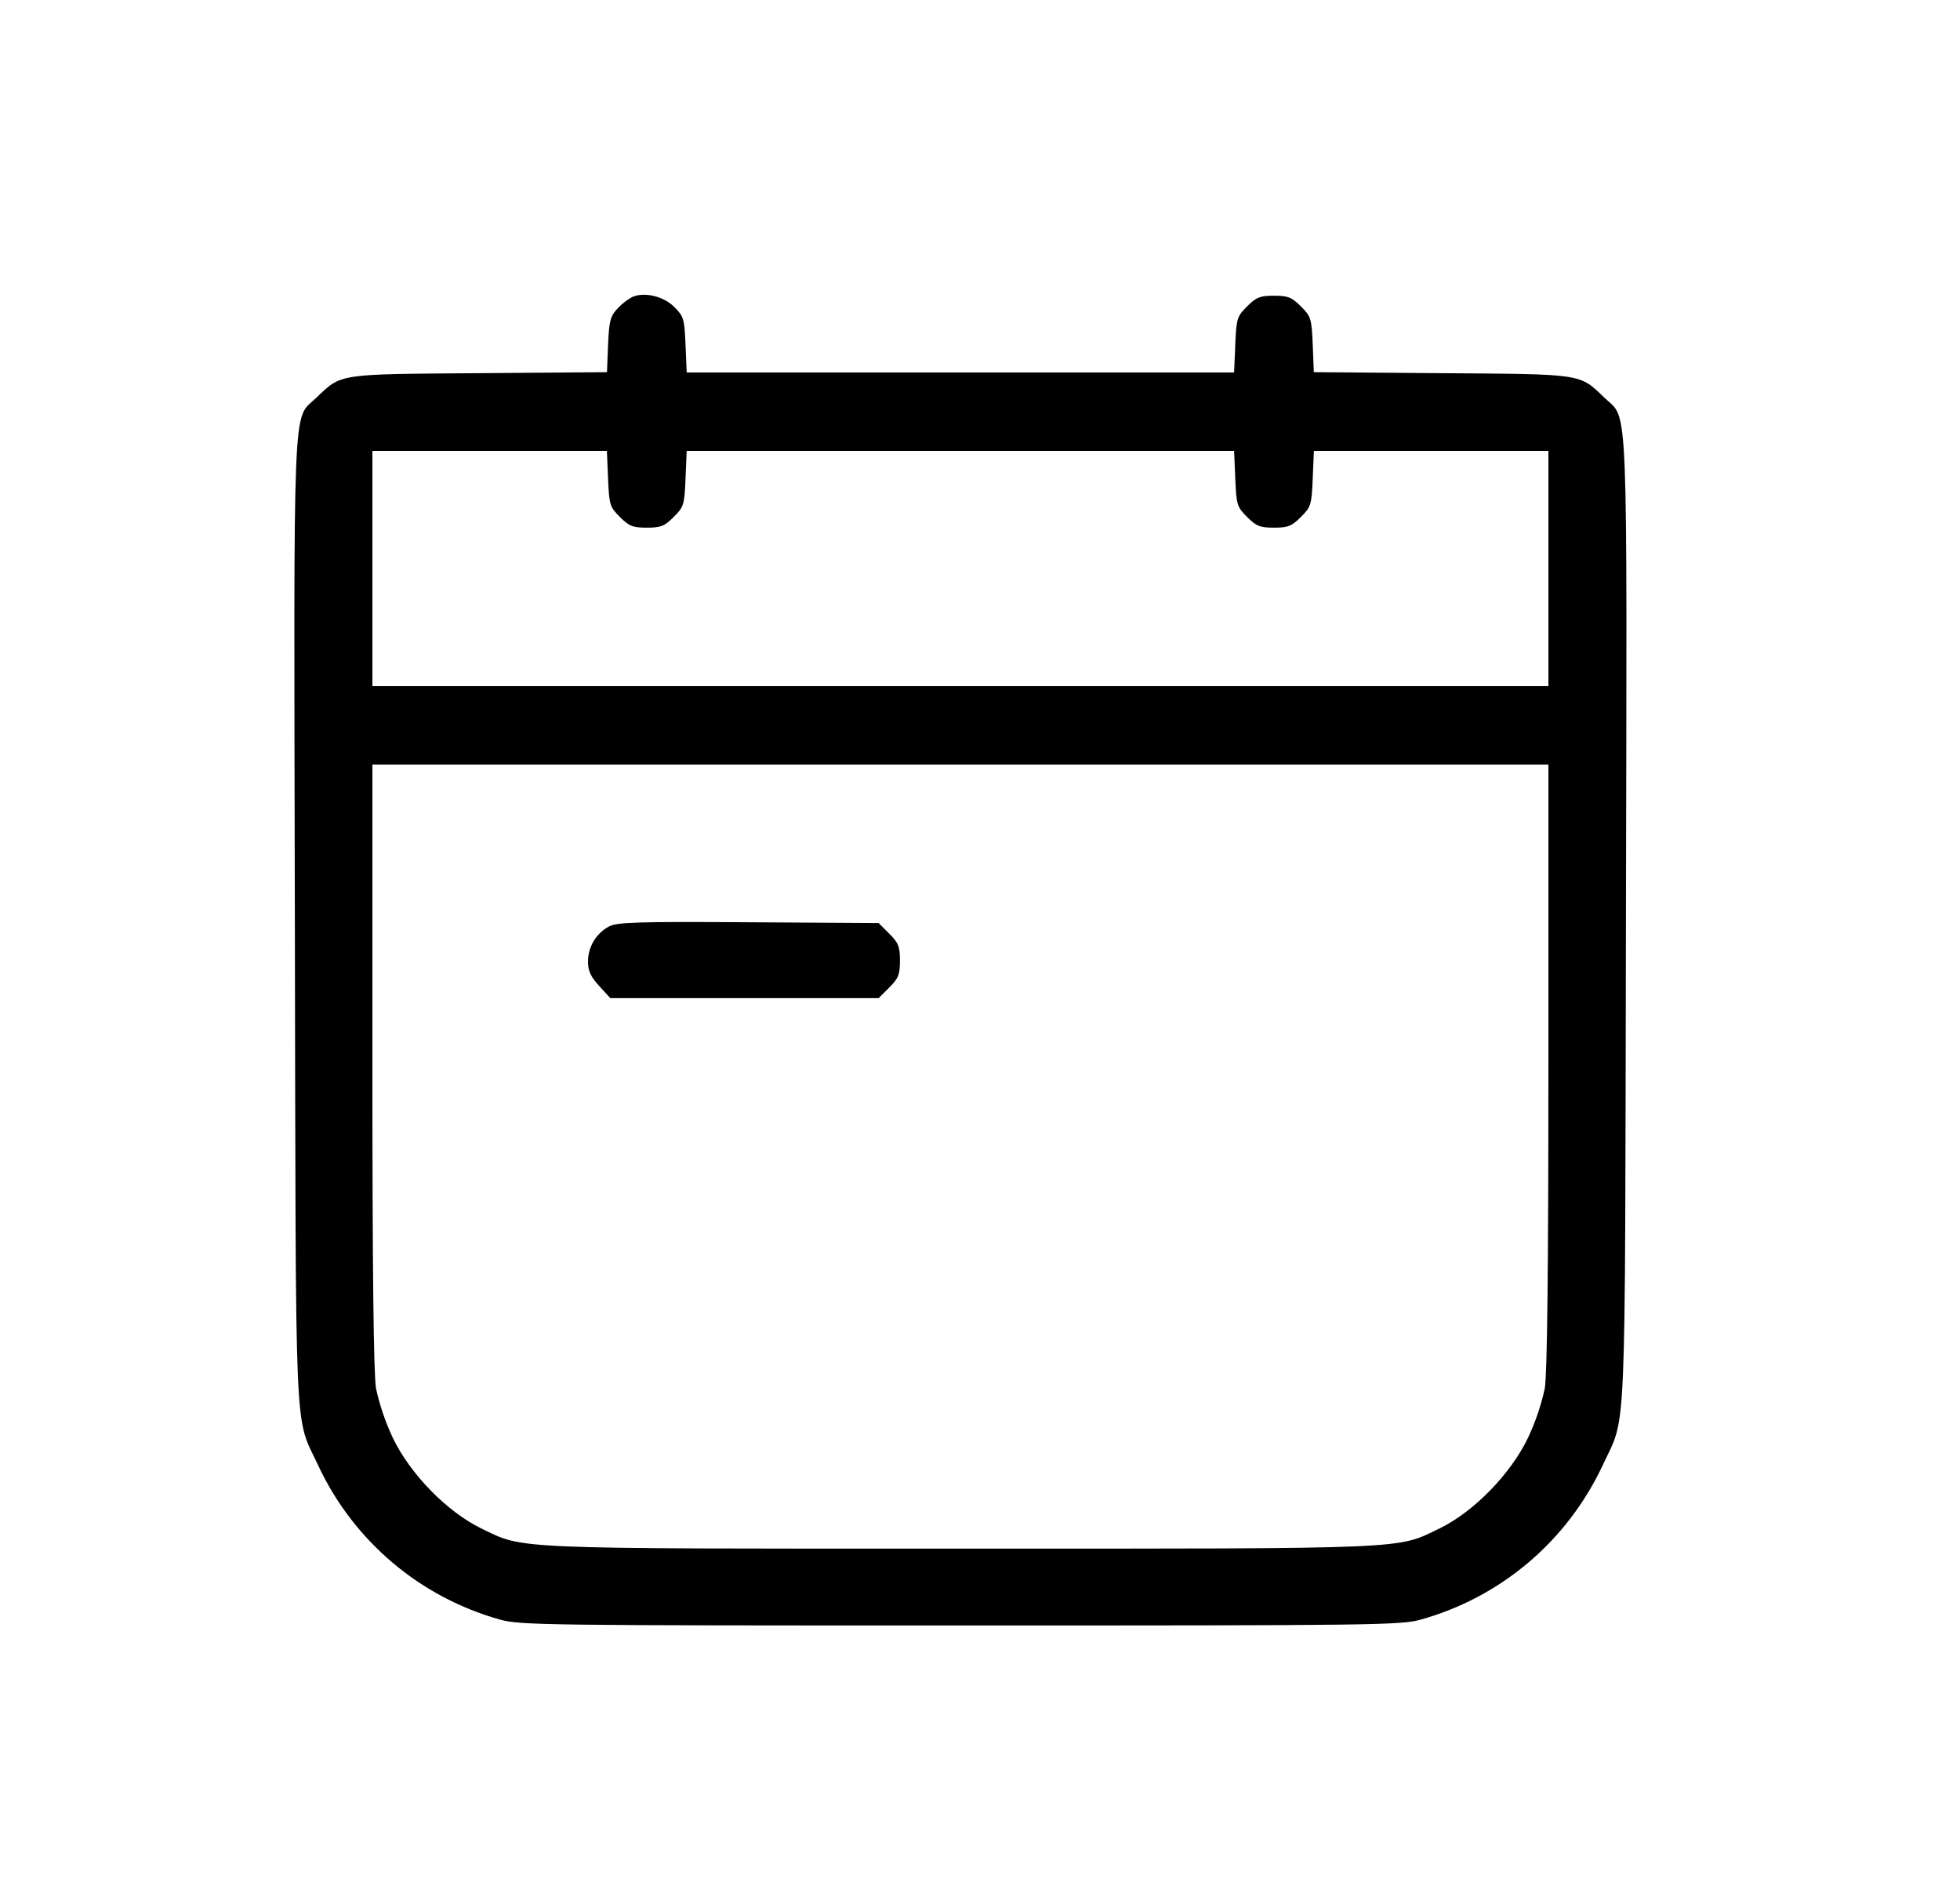 <svg width="25" height="24" viewBox="0 0 25 24" fill="none" xmlns="http://www.w3.org/2000/svg">
<path fill-rule="evenodd" clip-rule="evenodd" d="M8.063 3.788C7.993 3.827 7.929 3.877 7.875 3.936C7.784 4.034 7.769 4.094 7.756 4.397L7.742 4.746L6.11 4.759C4.293 4.772 4.358 4.762 4.032 5.075C3.728 5.366 3.747 4.913 3.761 11.753C3.775 18.601 3.749 18.017 4.062 18.695C4.284 19.168 4.606 19.588 5.005 19.926C5.404 20.264 5.872 20.512 6.375 20.653C6.632 20.725 6.935 20.729 12.25 20.729C17.565 20.729 17.868 20.725 18.125 20.653C18.628 20.512 19.096 20.264 19.495 19.926C19.894 19.588 20.215 19.168 20.438 18.695C20.751 18.017 20.725 18.601 20.739 11.753C20.753 4.913 20.772 5.366 20.468 5.075C20.142 4.762 20.207 4.772 18.39 4.759L16.758 4.746L16.744 4.395C16.73 4.062 16.722 4.036 16.593 3.907C16.476 3.79 16.428 3.771 16.25 3.771C16.072 3.771 16.024 3.79 15.907 3.907C15.778 4.036 15.77 4.062 15.756 4.397L15.741 4.75H8.759L8.744 4.397C8.73 4.066 8.721 4.035 8.6 3.914C8.463 3.777 8.218 3.719 8.063 3.788ZM7.756 6.103C7.77 6.438 7.778 6.464 7.907 6.593C8.024 6.71 8.072 6.729 8.25 6.729C8.428 6.729 8.476 6.71 8.593 6.593C8.722 6.464 8.73 6.438 8.744 6.103L8.759 5.75H15.741L15.756 6.103C15.77 6.438 15.778 6.464 15.907 6.593C16.024 6.71 16.072 6.729 16.25 6.729C16.428 6.729 16.476 6.71 16.593 6.593C16.722 6.464 16.73 6.438 16.744 6.103L16.759 5.75H19.75V8.75H4.75V5.75H7.741L7.756 6.103ZM19.75 13.59C19.75 16.18 19.735 17.52 19.704 17.705C19.657 17.922 19.585 18.132 19.491 18.333C19.272 18.794 18.796 19.282 18.358 19.493C17.809 19.758 18.041 19.749 12.25 19.749C6.459 19.749 6.691 19.758 6.142 19.493C5.704 19.282 5.228 18.794 5.009 18.333C4.915 18.132 4.843 17.922 4.796 17.705C4.765 17.52 4.75 16.18 4.75 13.59V9.75H19.75V13.59ZM7.769 11.814C7.687 11.858 7.619 11.923 7.571 12.003C7.524 12.083 7.499 12.174 7.5 12.267C7.5 12.381 7.535 12.456 7.643 12.574L7.785 12.729H11.207L11.343 12.593C11.46 12.476 11.479 12.428 11.479 12.25C11.479 12.072 11.46 12.024 11.343 11.907L11.207 11.771L9.551 11.761C8.137 11.752 7.877 11.76 7.769 11.814Z" fill="black"/>
</svg>

